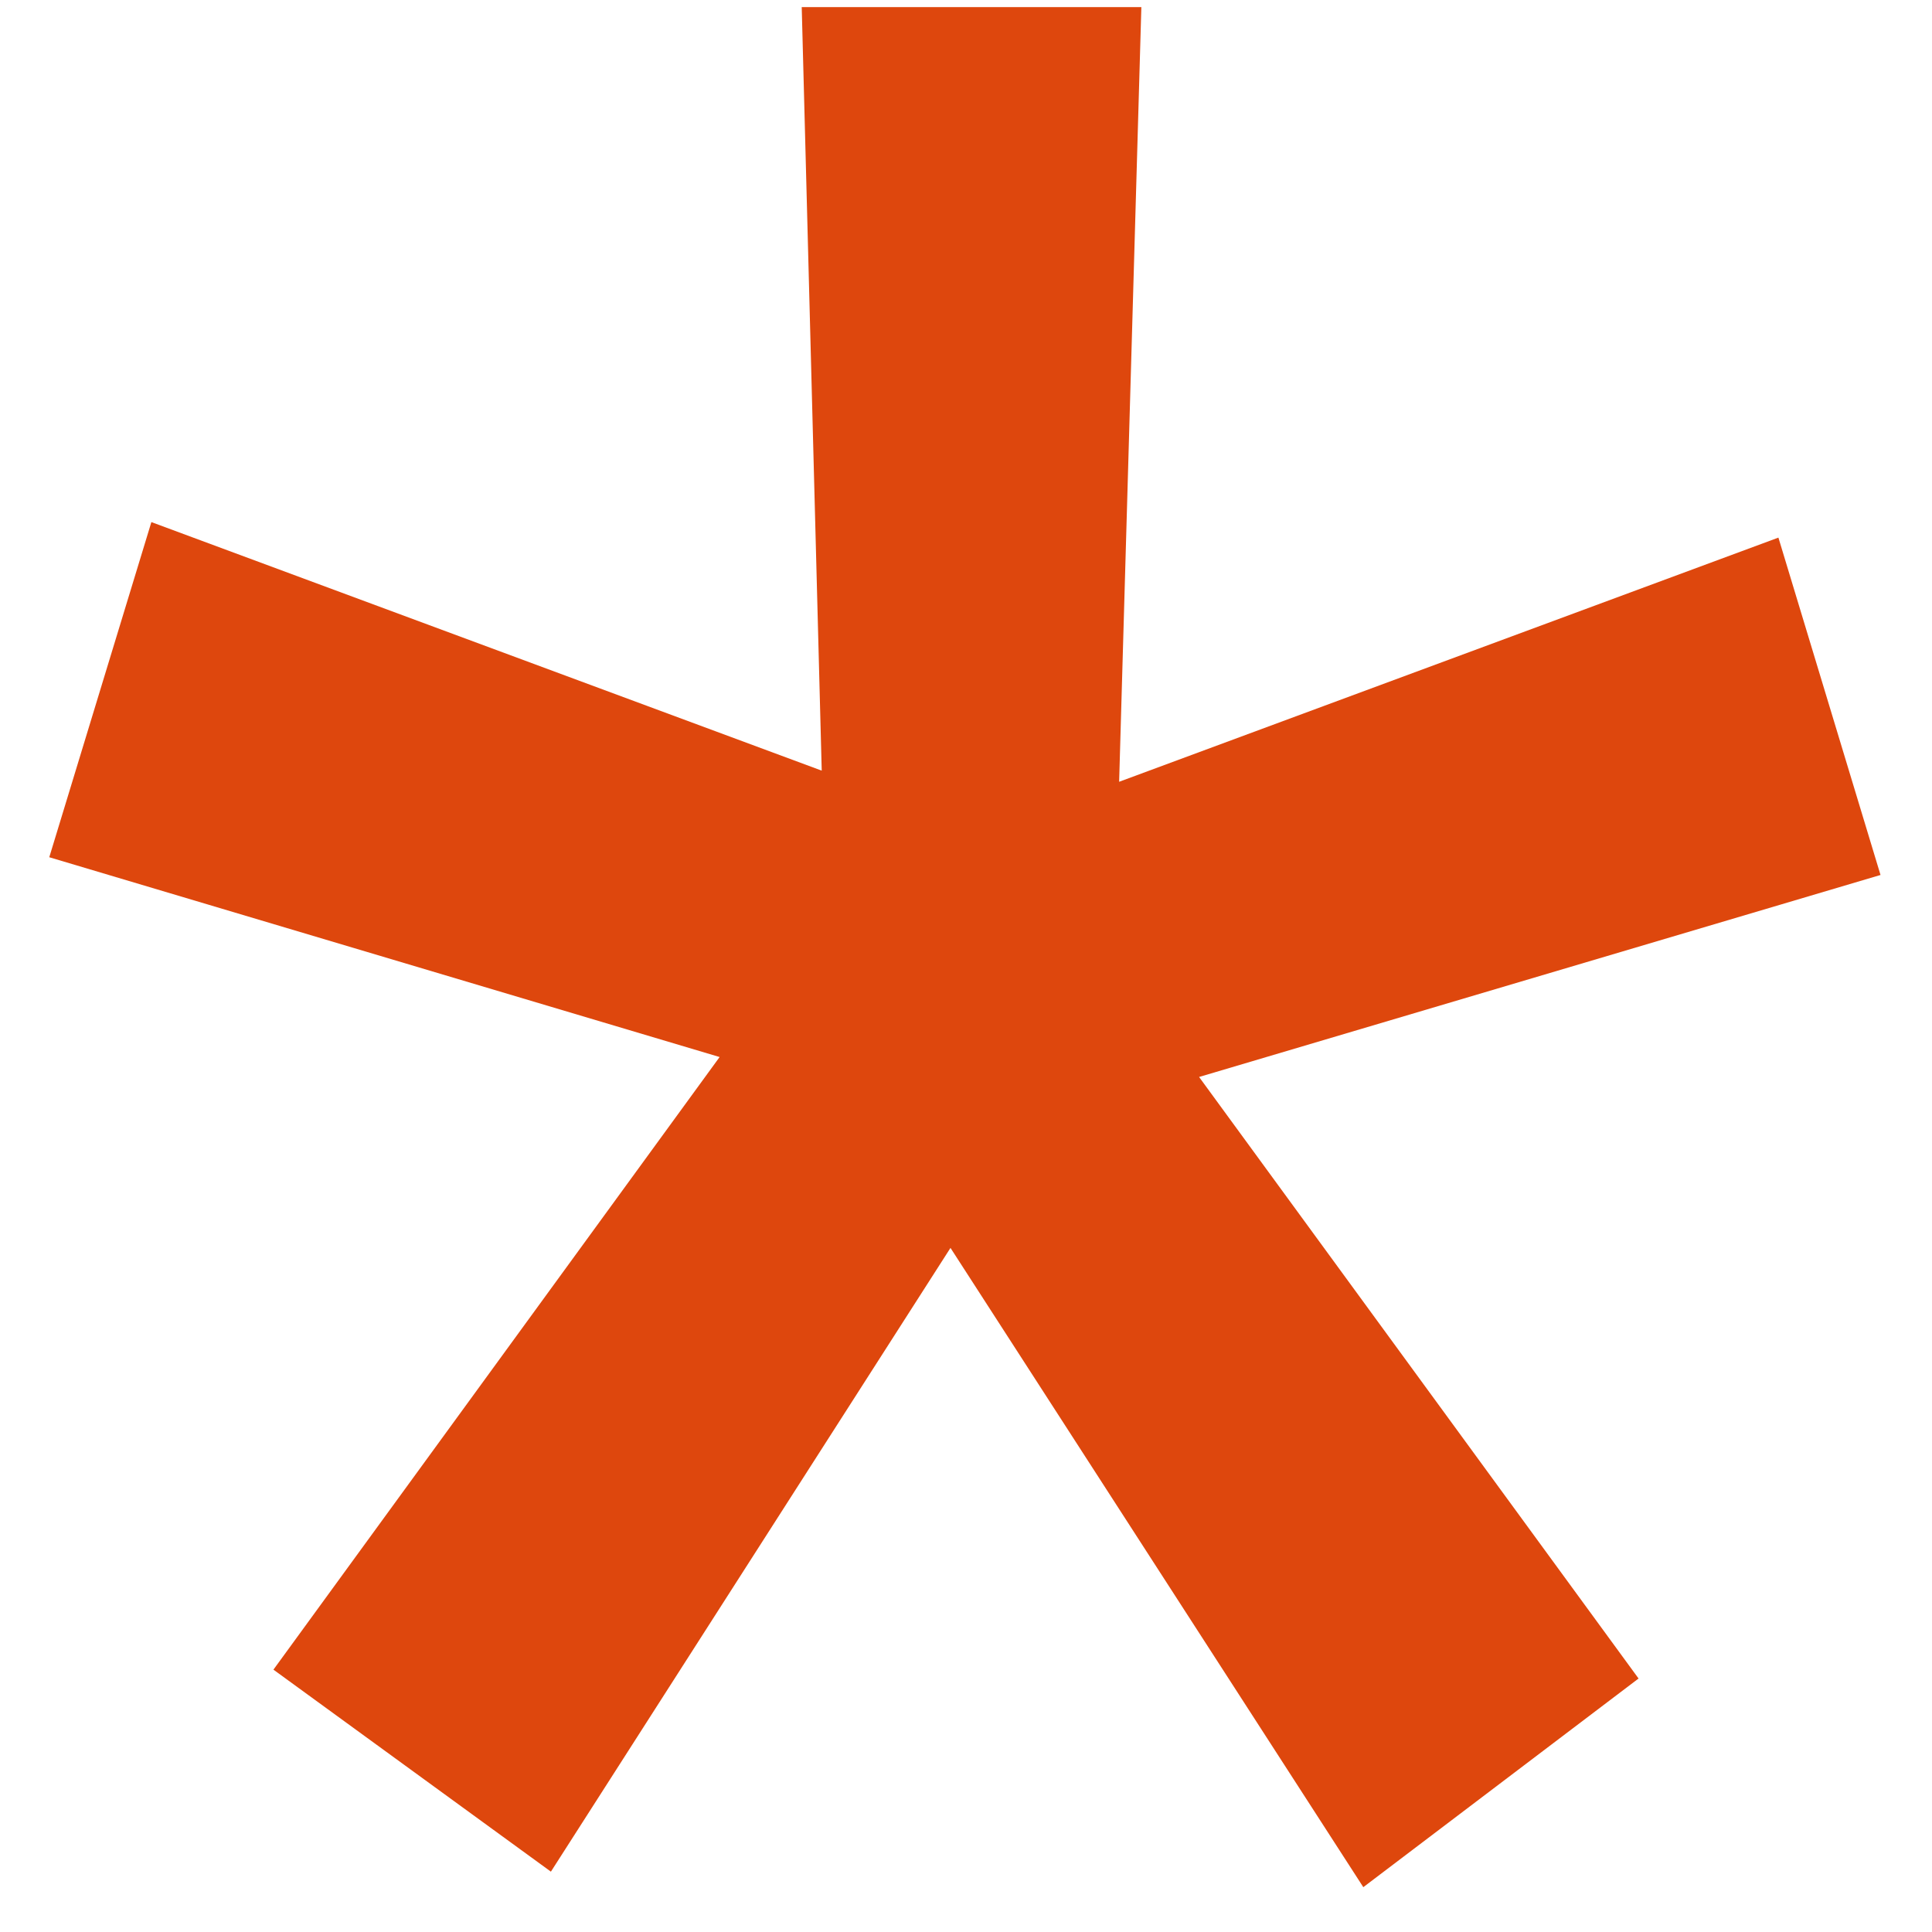 <svg width="34" height="34" viewBox="0 0 34 34" fill="none" xmlns="http://www.w3.org/2000/svg">
<path d="M12.664 18.602L0.867 15.086L2.664 9.188L14.461 13.562L14.109 0.125H20.086L19.695 13.758L31.297 9.461L33.094 15.398L21.102 18.953L28.836 29.539L23.992 33.211L16.727 21.961L9.695 32.938L4.812 29.383L12.664 18.602Z" fill="#DE470D"/>
</svg>
